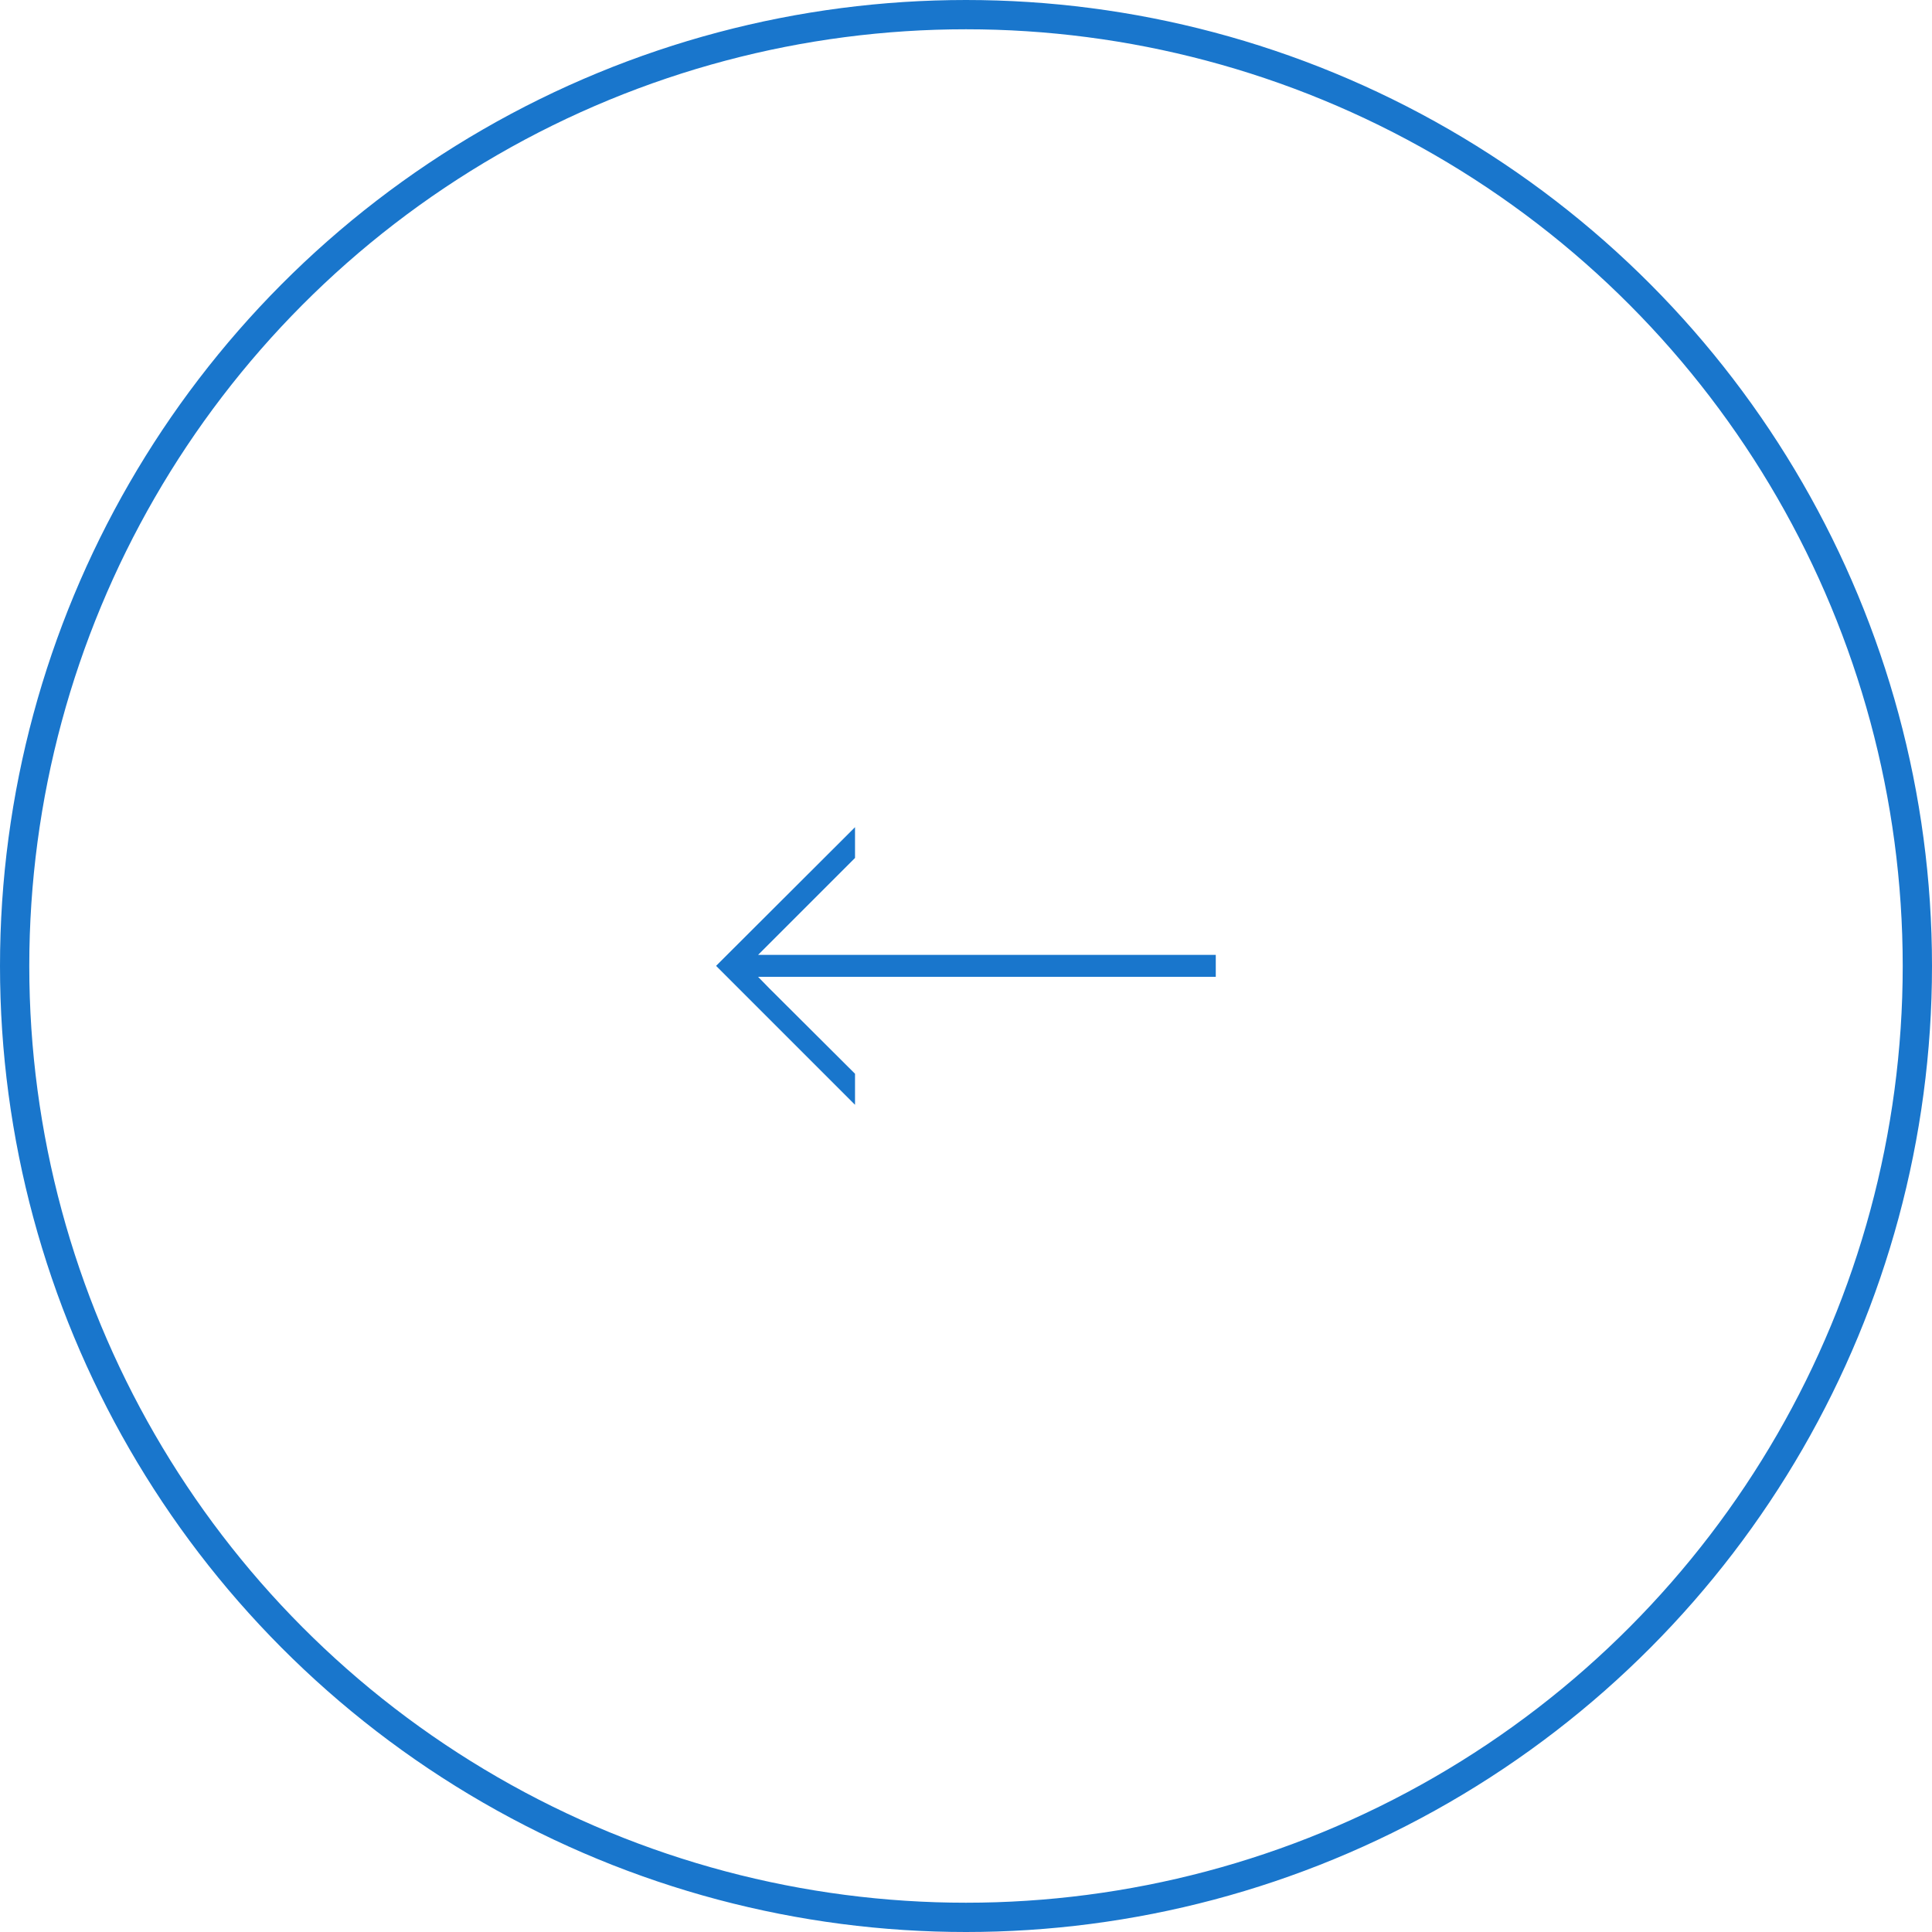 <svg xmlns="http://www.w3.org/2000/svg" width="65.98" height="65.98" viewBox="0 0 65.98 65.98">
  <title>icon-green-circle-arrow-left</title>
  <g id="Layer_2" data-name="Layer 2">
    <g id="Artwork">
      <g id="Target">
        <g id="arrow_back" data-name="arrow back">
          <circle cx="32.99" cy="32.99" r="32.49" style="fill: none;stroke: #1976CC;stroke-miterlimit: 10"/>
          <polyline id="arrow" points="41.52 32.61 25.89 32.61 26.26 32.24 29.2 29.3 29.2 28.25 24.46 32.98 24.46 32.99 24.46 32.99 29.2 37.73 29.2 36.67 26.26 33.74 25.89 33.36 28.11 33.36 41.52 33.36" style="fill: #1976CC"/>
        </g>
      </g>
    </g>
  </g>
</svg>
